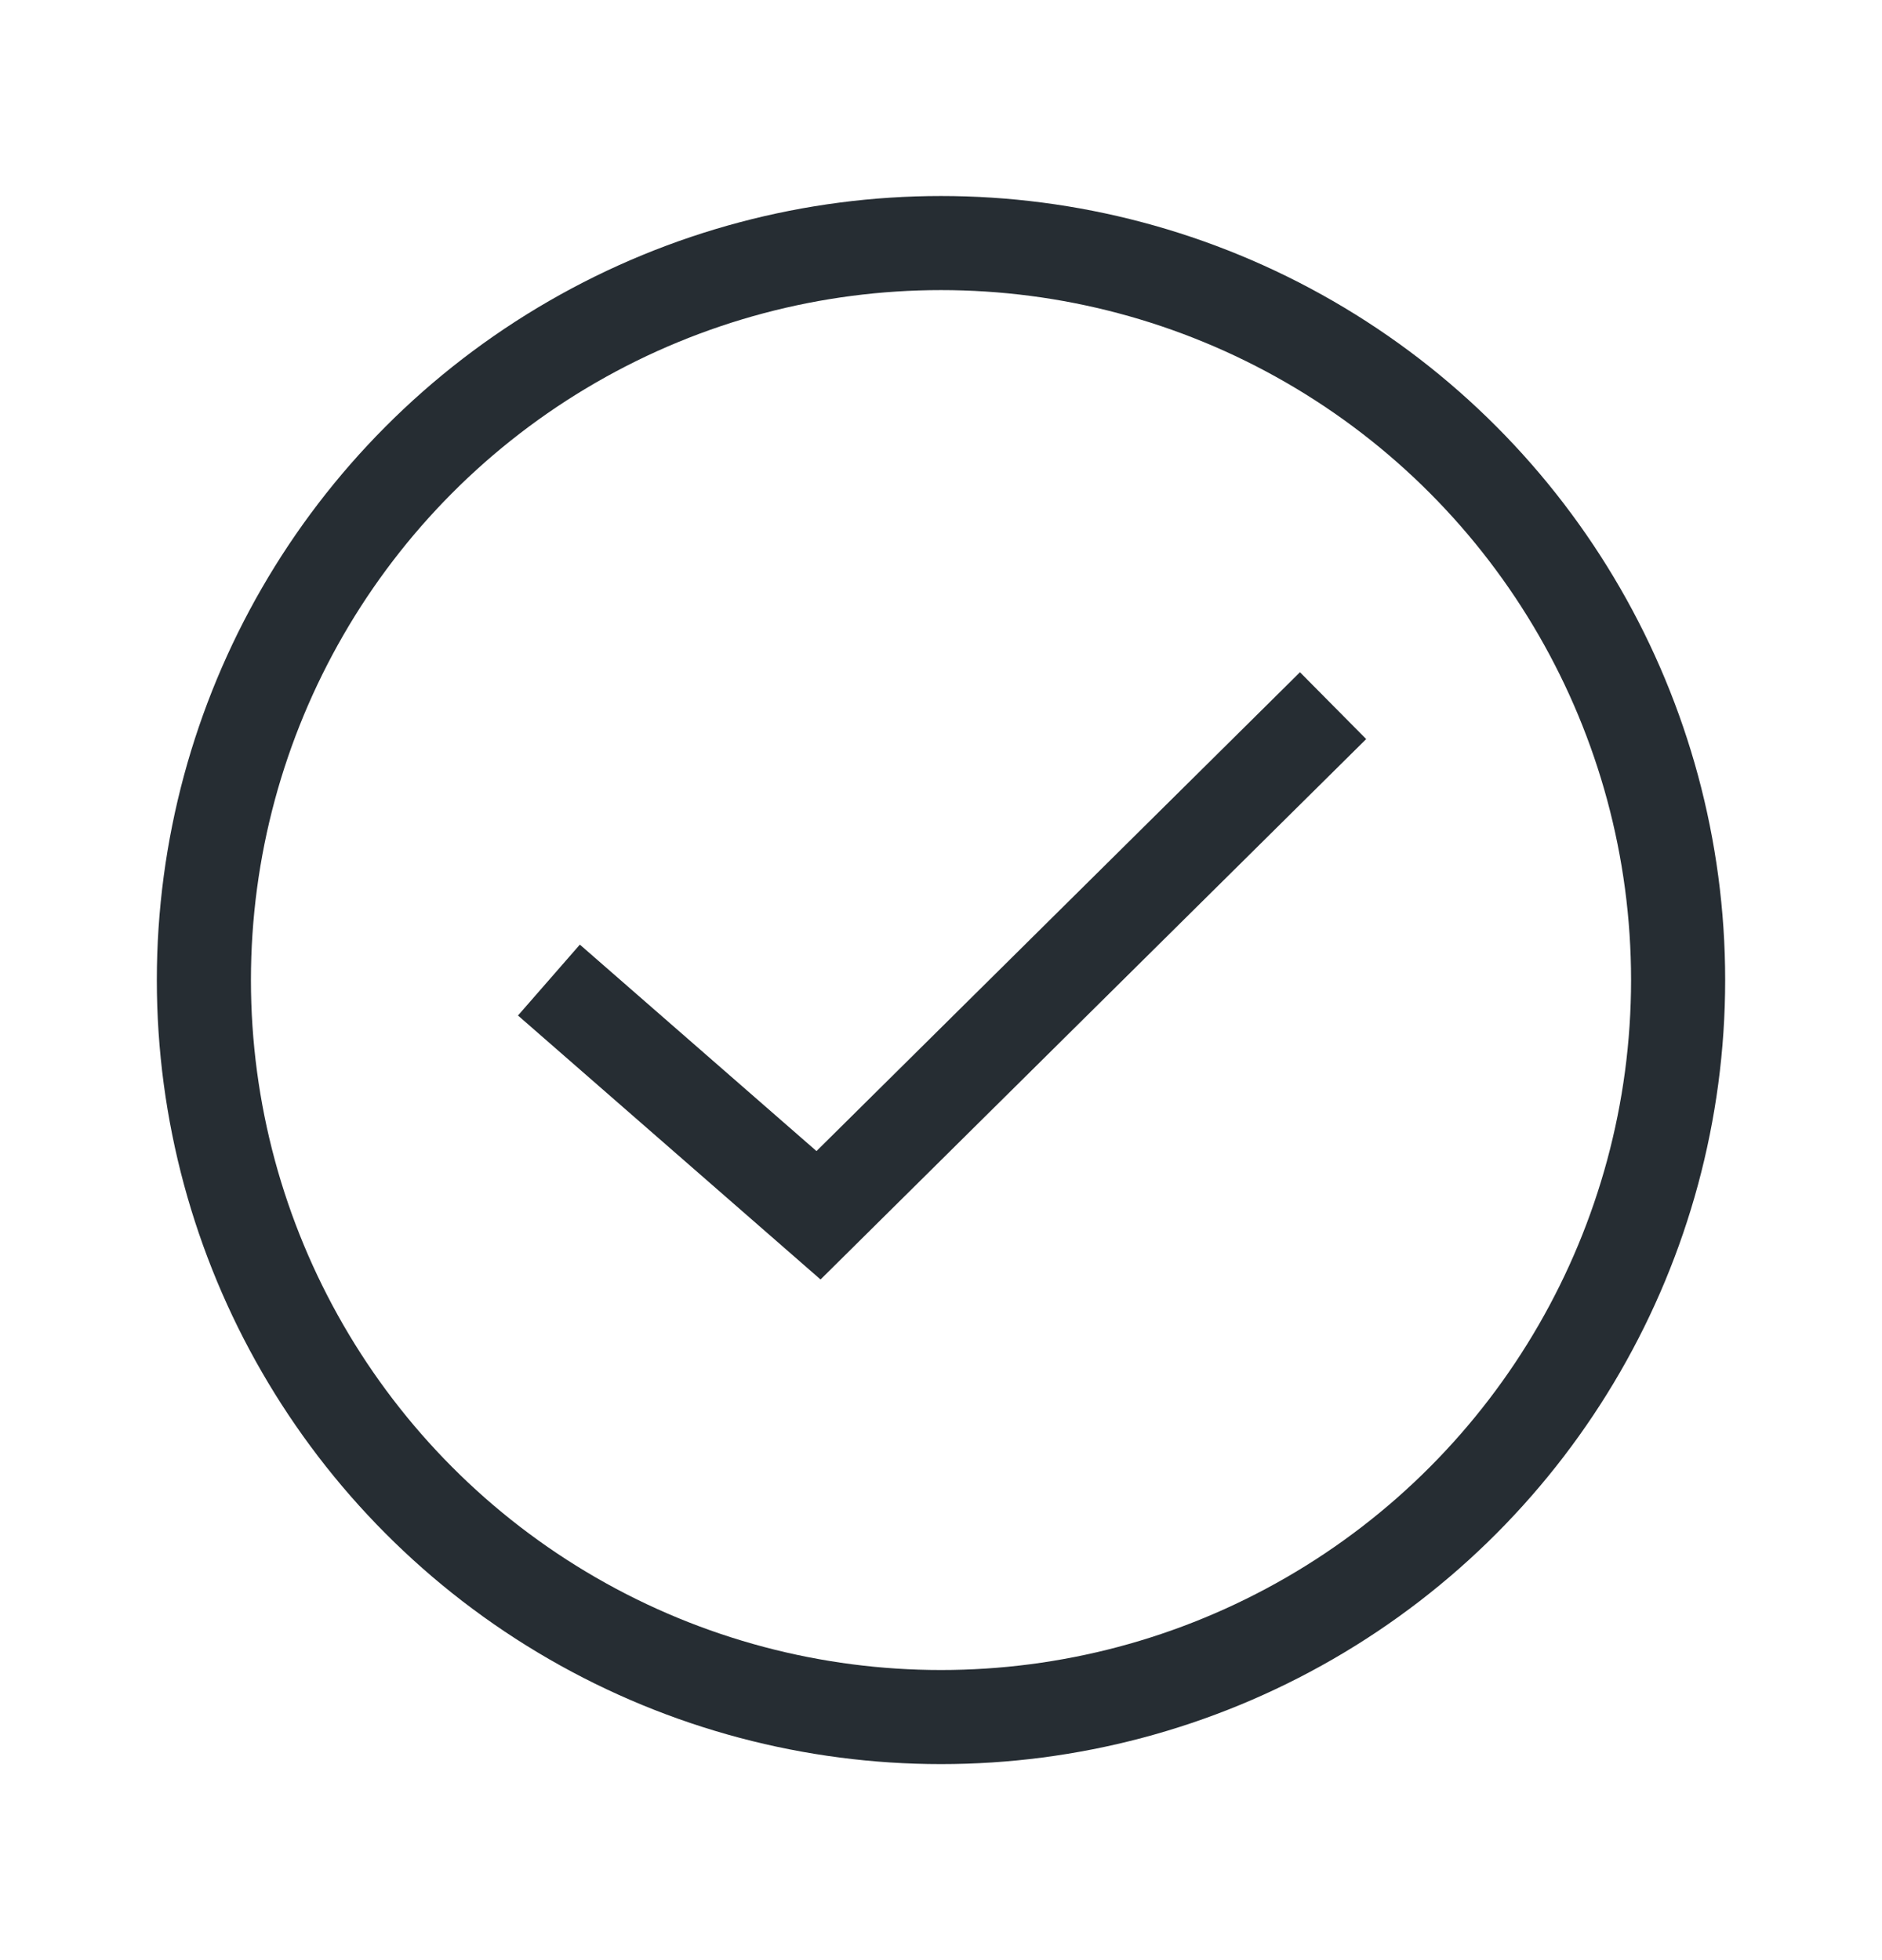 <svg width="24" height="25" viewBox="0 0 24 25" fill="none" xmlns="http://www.w3.org/2000/svg">
<g id="Check in a Circle">
<circle id="Outer Circle" cx="12" cy="12.5" r="9.4" stroke="#262D33" stroke-width="1.2"/>
<path id="Checkmark" d="M7 12.5L10.438 15.5L17 9" stroke="#262D33" stroke-width="1.2"/>
</g>
</svg>
